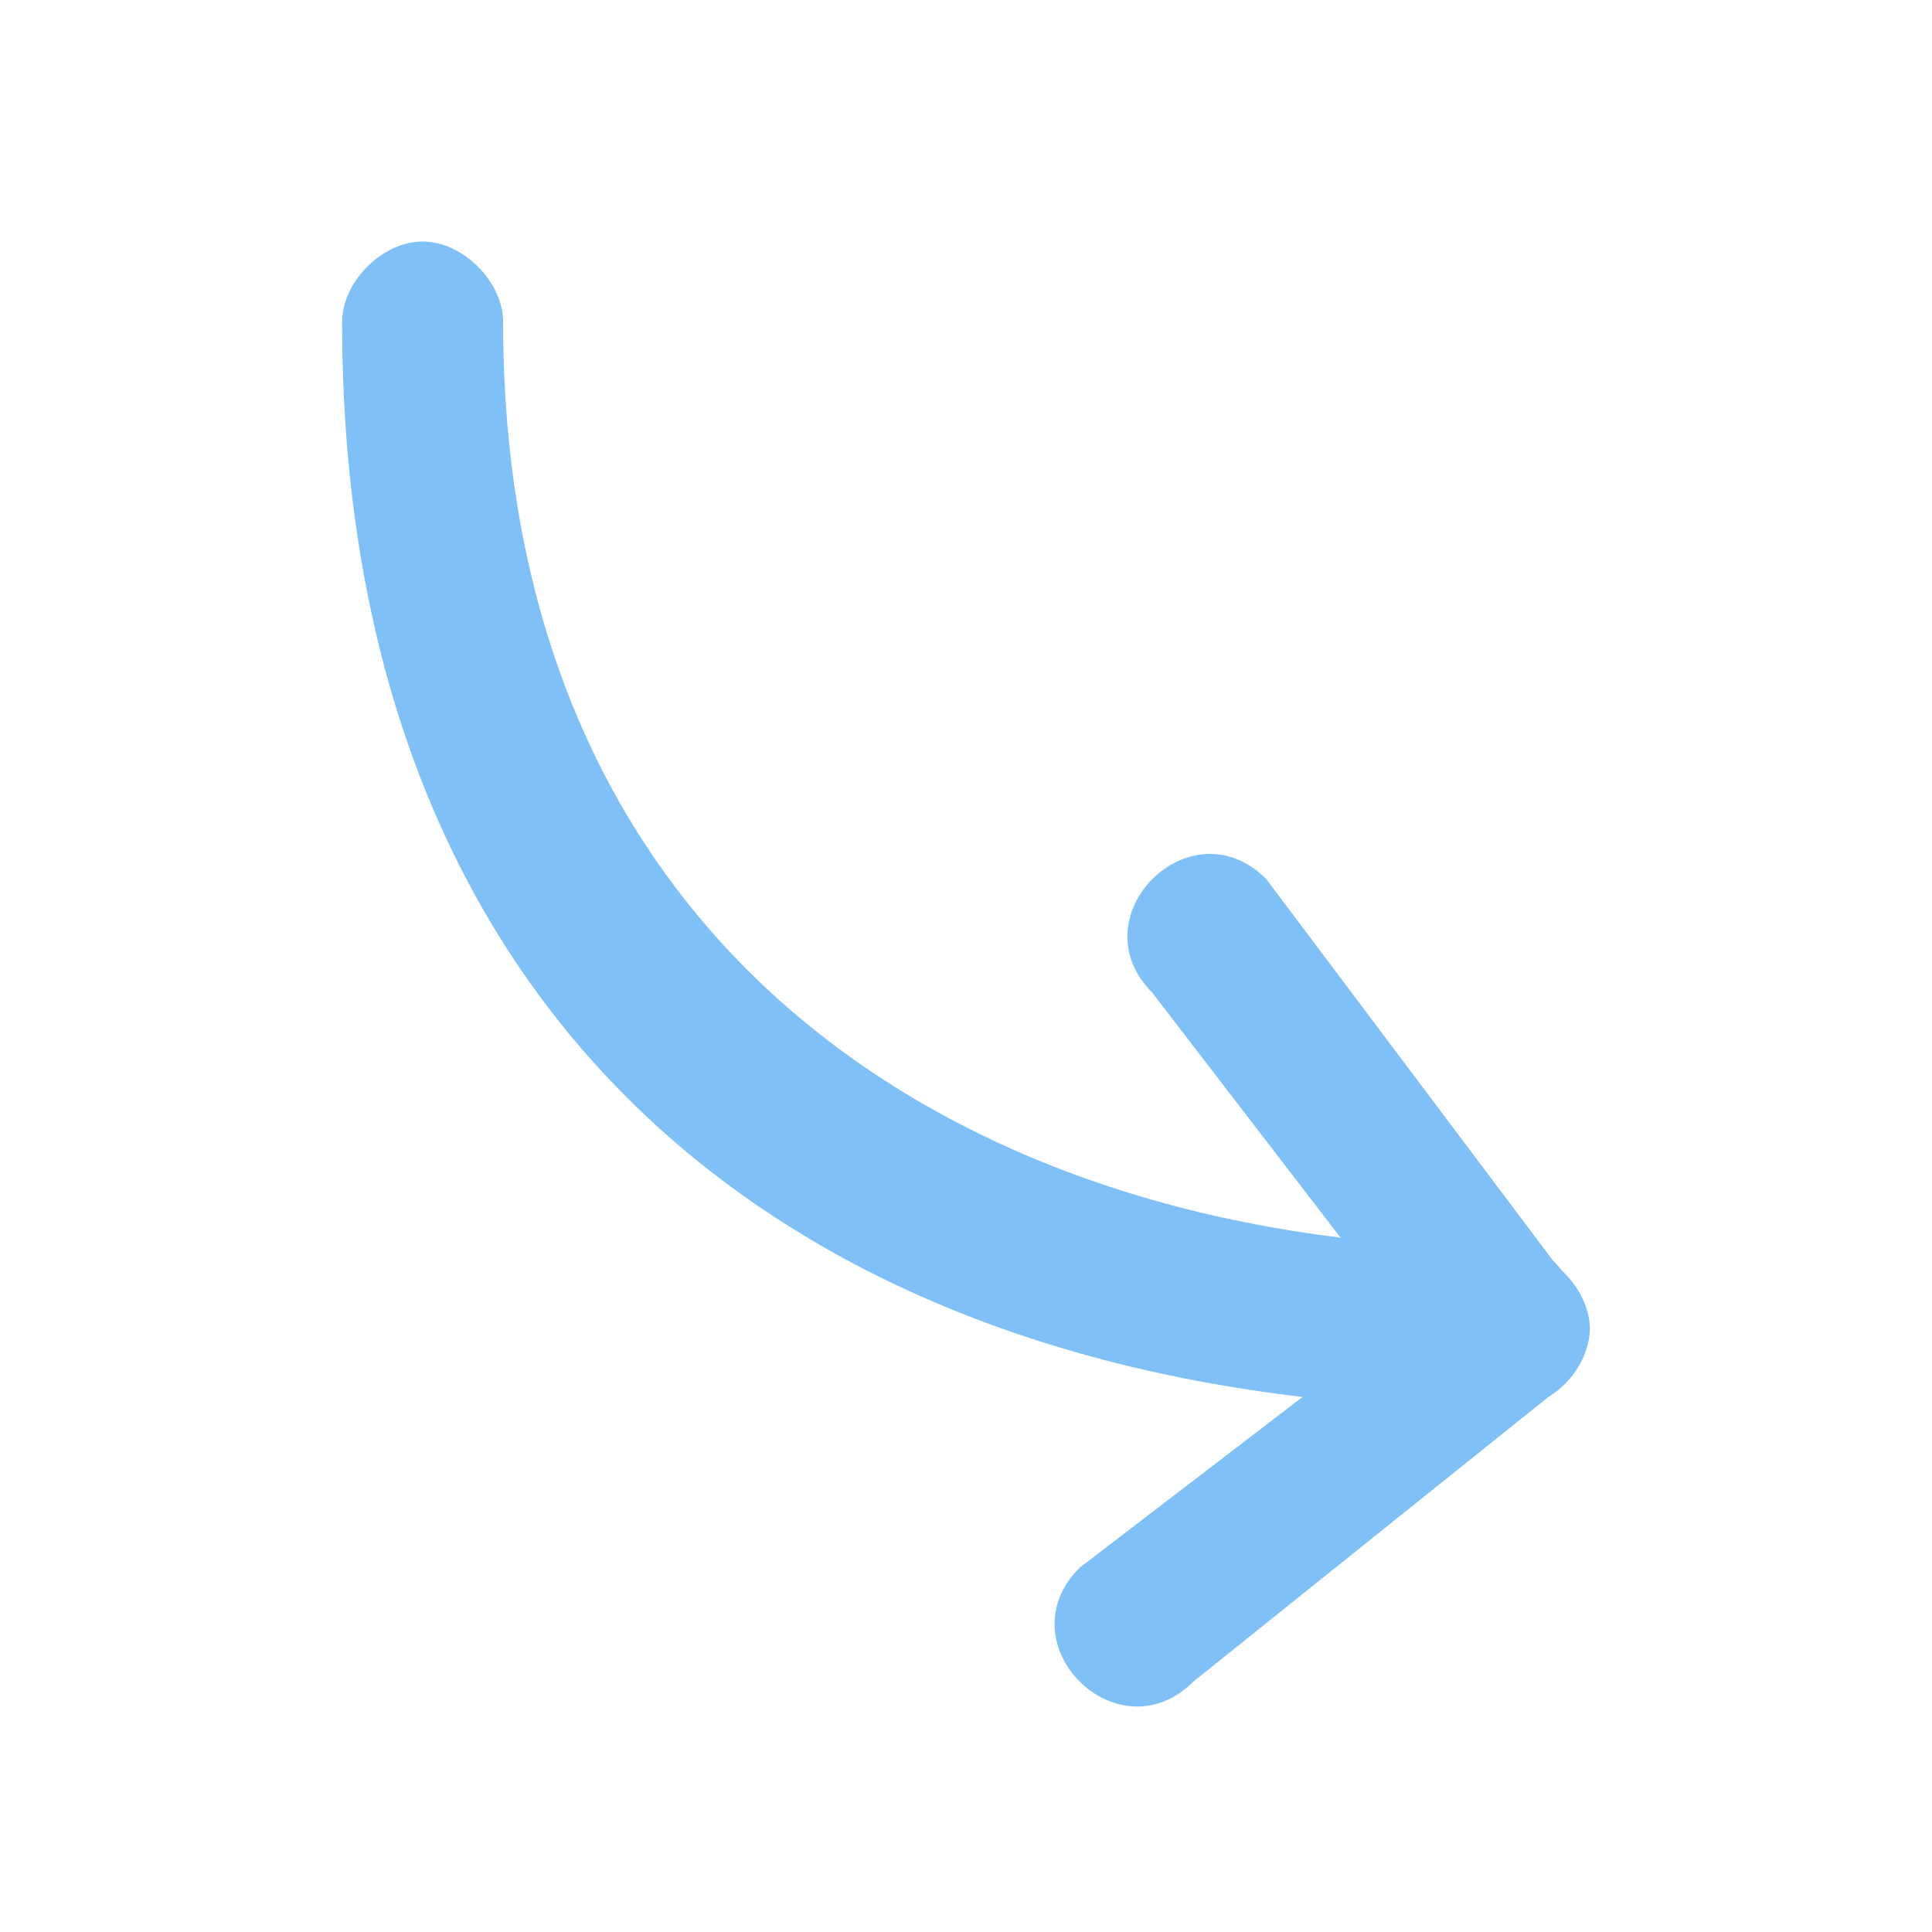 <?xml version="1.0" encoding="UTF-8" standalone="no"?>
<svg
   width="24px"
   height="24px"
   viewBox="0 0 24 24"
   data-name="025_SCIENCE"
   id="_025_SCIENCE"
   version="1.1"
   sodipodi:docname="semester.svg"
   inkscape:version="1.1.2 (b8e25be8, 2022-02-05)"
   xmlns:inkscape="http://www.inkscape.org/namespaces/inkscape"
   xmlns:sodipodi="http://sodipodi.sourceforge.net/DTD/sodipodi-0.dtd"
   xmlns="http://www.w3.org/2000/svg"
   xmlns:svg="http://www.w3.org/2000/svg">
  <sodipodi:namedview
     id="namedview21"
     pagecolor="#ffffff"
     bordercolor="#999999"
     borderopacity="1"
     inkscape:pageshadow="0"
     inkscape:pageopacity="0"
     inkscape:pagecheckerboard="0"
     showgrid="true"
     inkscape:zoom="8"
     inkscape:cx="13.3125"
     inkscape:cy="-14.6875"
     inkscape:window-width="1920"
     inkscape:window-height="1027"
     inkscape:window-x="0"
     inkscape:window-y="25"
     inkscape:window-maximized="1"
     inkscape:current-layer="_025_SCIENCE"
     inkscape:object-paths="true"
     inkscape:snap-intersection-paths="true"
     inkscape:snap-bbox="false"
     inkscape:bbox-paths="true"
     inkscape:bbox-nodes="true"
     inkscape:snap-bbox-midpoints="true"
     inkscape:snap-bbox-edge-midpoints="true"
     inkscape:snap-object-midpoints="true"
     inkscape:snap-smooth-nodes="true"
     inkscape:snap-midpoints="true"
     inkscape:snap-nodes="false">
    <inkscape:grid
       type="xygrid"
       id="grid828"
       spacingx="0.5"
       spacingy="0.5" />
  </sodipodi:namedview>
  <defs
     id="defs4">
    <style
       id="style2">.cls-1{fill:#333;}</style>
  </defs>
  <path
     class="cls-1"
     d="m 17.836,16.914 -3.521,-4.581 c -0.941,-0.943 0.473,-2.357 1.414,-1.414 l 3.56,4.737 c 0.941,0.943 -0.512,2.201 -1.453,1.258 z"
     id="path14"
     style="fill:#80c0f9;fill-opacity:1"
     sodipodi:nodetypes="ccccc" />
  <path
     class="cls-1"
     d="M 18.75,17.5 C 14.772,17.5 11.342,16.515 8.818,14.544 5.948,12.303 4.25,8.788 4.25,4 c 0,-0.5 0.5,-1 1,-1 0.5,-2e-7 1,0.5 1,1 C 6.25,12 12.25,15.5 18.75,15.5 c 0.5,0 0.986,0.504 1,0.989 -6.55e-4,0.531 -0.5,1.011 -1,1.011 z"
     id="path18-6-7"
     style="fill:#80c0f9;fill-opacity:1"
     sodipodi:nodetypes="cscccccc" />
  <path
     class="cls-1"
     d="m 19.422,17.203 -4.597,3.686 c -0.943,0.941 -2.357,-0.473 -1.414,-1.414 l 4.425,-3.389 c 0.943,-0.941 2.529,0.176 1.586,1.117 z"
     id="path14-3"
     style="fill:#80c0f9;fill-opacity:1"
     sodipodi:nodetypes="ccccc" />
</svg>
